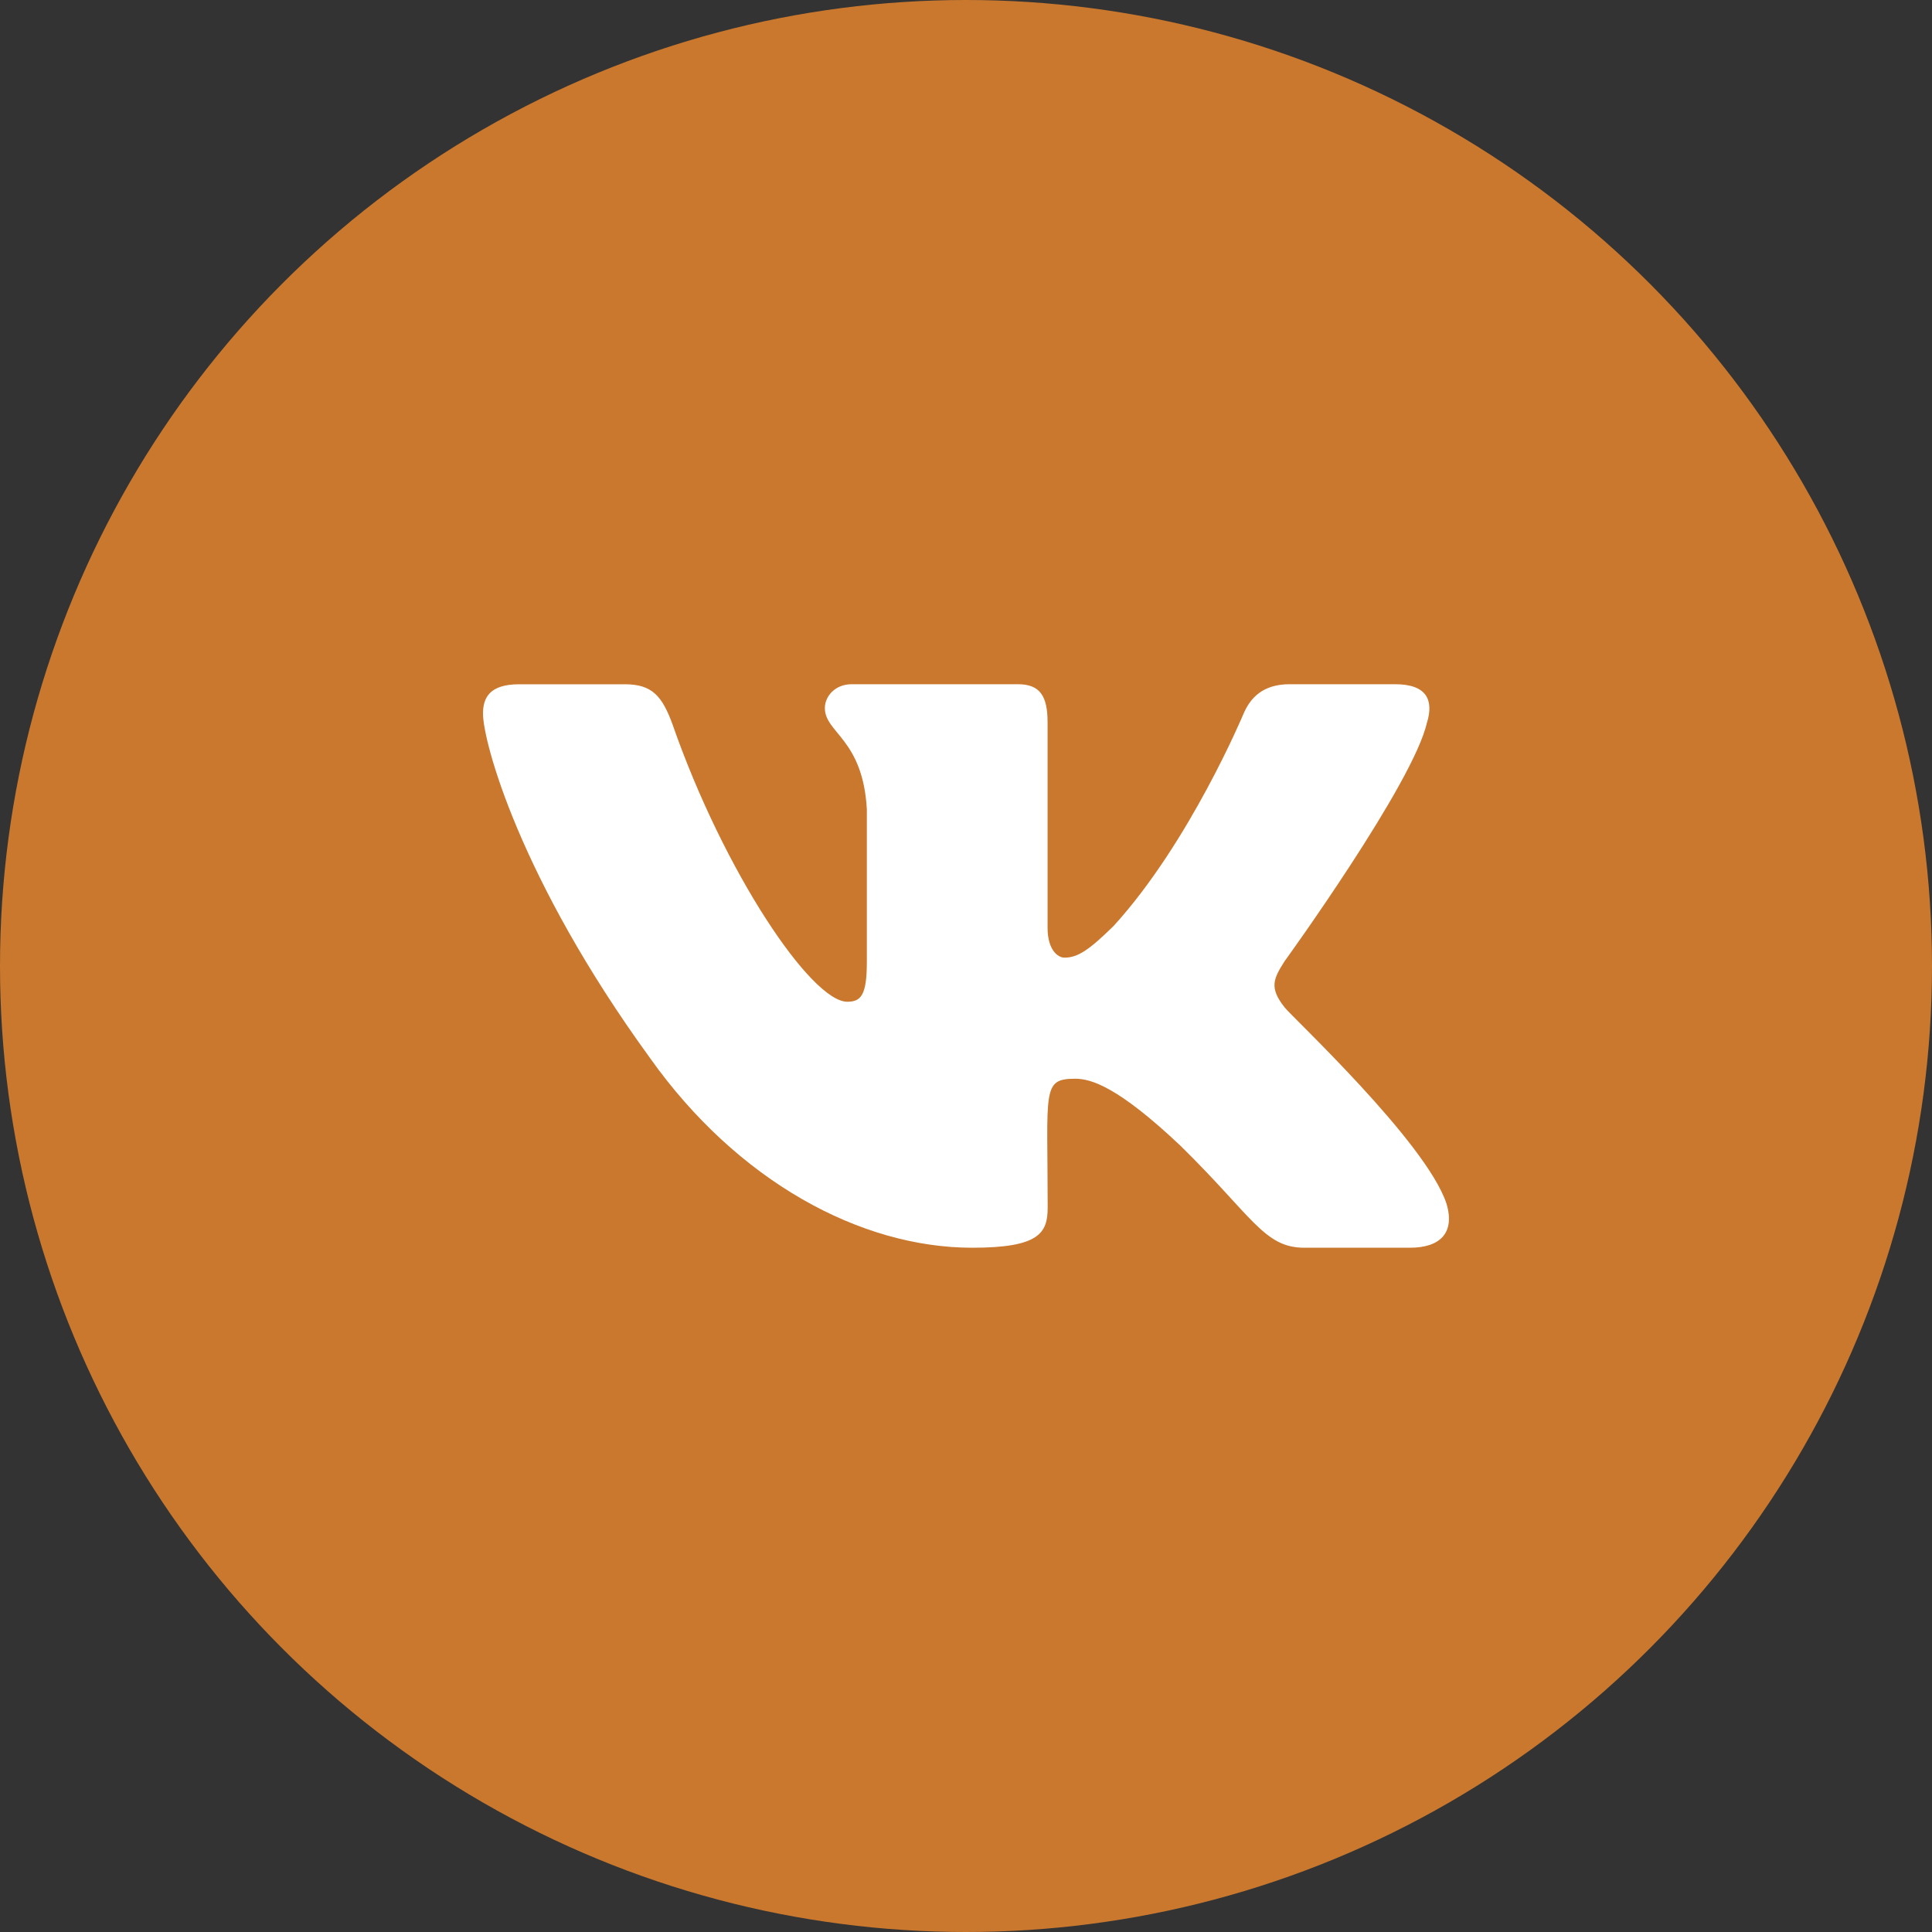 <svg width="40" height="40" viewBox="0 0 40 40" fill="none" xmlns="http://www.w3.org/2000/svg">
<rect x="0" y="0" width="40" height="40" fill="#333333" stroke="none"/>
<circle cx="20" cy="20" r="20" fill="#CA782E"/>
<g clip-path="url(#clip0)">
<path d="M26.596 20.856C26.273 20.448 26.365 20.266 26.596 19.901C26.6 19.897 29.269 16.209 29.544 14.958L29.546 14.957C29.683 14.501 29.546 14.166 28.885 14.166H26.698C26.142 14.166 25.885 14.454 25.747 14.775C25.747 14.775 24.634 17.44 23.059 19.168C22.551 19.667 22.316 19.827 22.038 19.827C21.902 19.827 21.689 19.667 21.689 19.211V14.957C21.689 14.41 21.533 14.166 21.073 14.166H17.634C17.285 14.166 17.078 14.421 17.078 14.659C17.078 15.177 17.865 15.296 17.947 16.755V19.919C17.947 20.612 17.821 20.74 17.542 20.74C16.798 20.74 14.994 18.064 13.925 15.001C13.709 14.407 13.498 14.167 12.938 14.167H10.75C10.126 14.167 10 14.455 10 14.776C10 15.345 10.743 18.17 13.457 21.904C15.265 24.452 17.812 25.833 20.128 25.833C21.521 25.833 21.691 25.526 21.691 24.999C21.691 22.564 21.565 22.334 22.262 22.334C22.586 22.334 23.142 22.494 24.442 23.723C25.928 25.18 26.172 25.833 27.004 25.833H29.191C29.814 25.833 30.13 25.526 29.948 24.921C29.532 23.649 26.723 21.031 26.596 20.856Z" fill="white"/>
</g>
<defs>
<clipPath id="clip0">
<rect width="20" height="20" fill="white" transform="translate(10 10)"/>
</clipPath>
</defs>
</svg>
